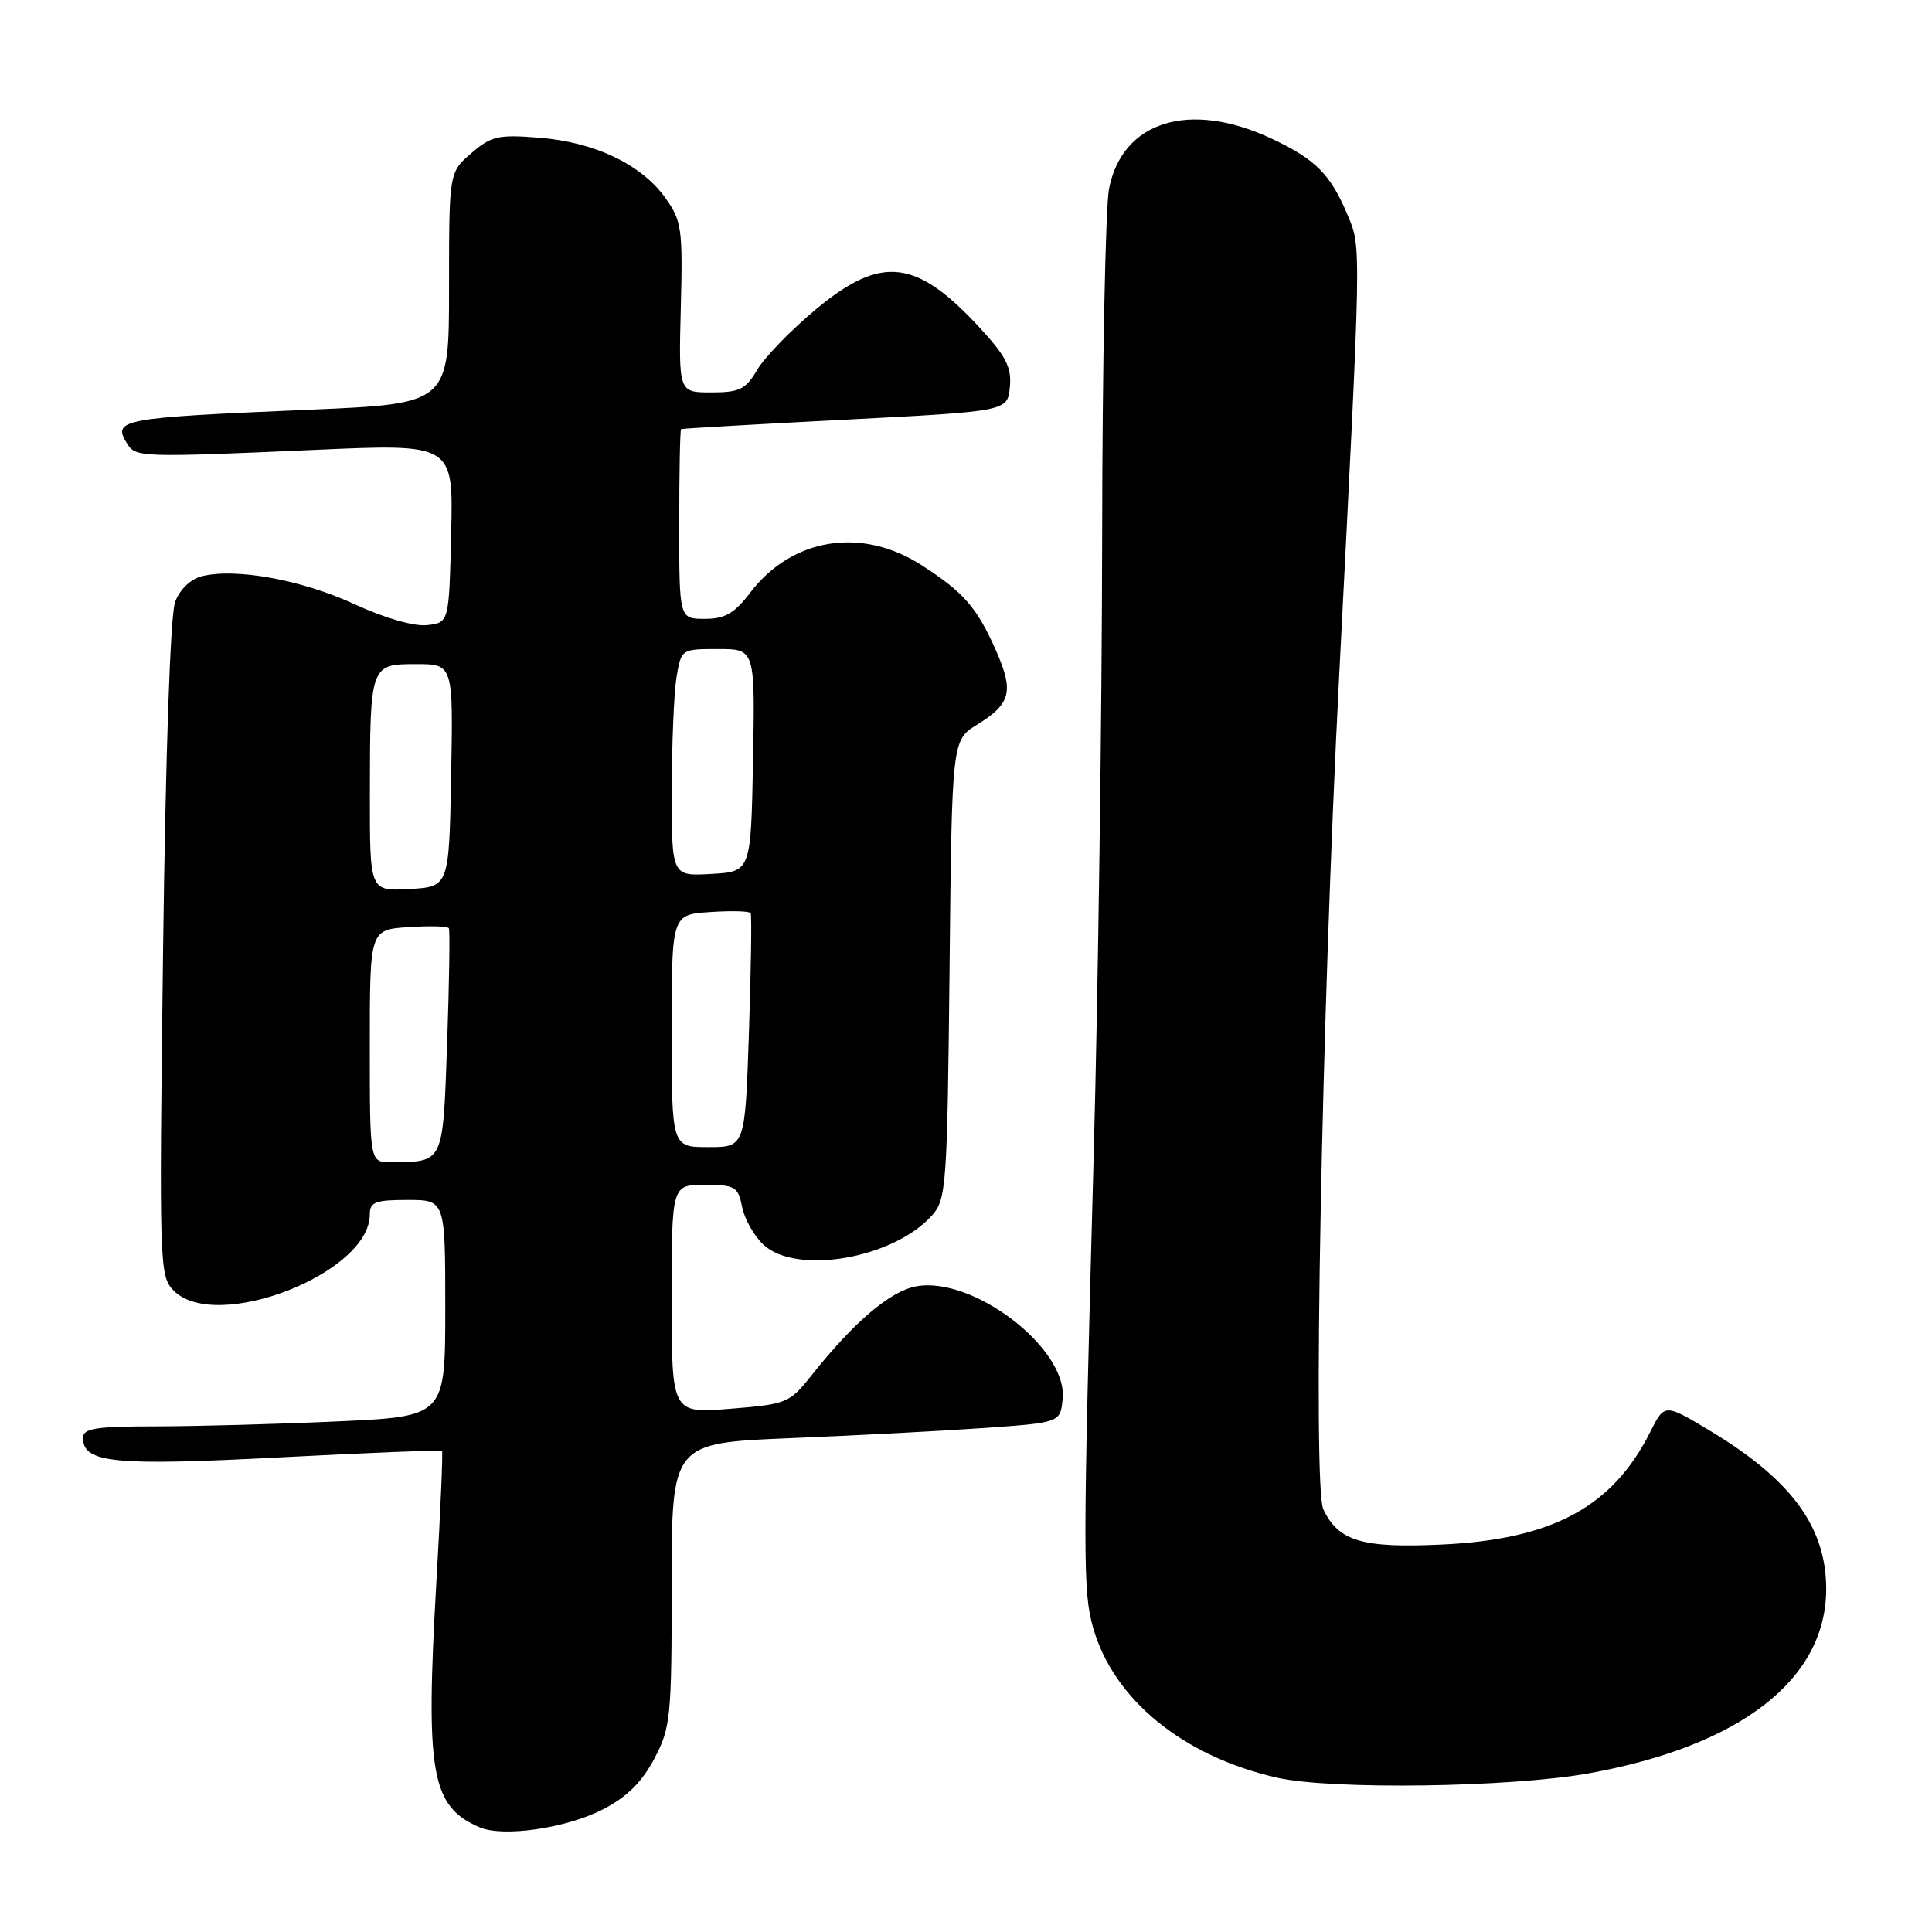 <?xml version="1.0" encoding="UTF-8" standalone="no"?>
<!DOCTYPE svg PUBLIC "-//W3C//DTD SVG 1.1//EN" "http://www.w3.org/Graphics/SVG/1.1/DTD/svg11.dtd" >
<svg xmlns="http://www.w3.org/2000/svg" xmlns:xlink="http://www.w3.org/1999/xlink" version="1.1" viewBox="0 0 256 256">
 <g >
 <path fill="currentColor"
d=" M 79.90 239.75 C 83.04 238.13 85.05 236.15 86.68 233.07 C 88.87 228.94 89.00 227.61 89.00 209.95 C 89.00 191.21 89.00 191.21 104.75 190.56 C 113.41 190.21 125.00 189.60 130.50 189.21 C 140.50 188.50 140.50 188.50 140.81 185.32 C 141.45 178.66 128.90 169.05 121.39 170.45 C 117.93 171.10 113.13 175.19 107.50 182.28 C 104.61 185.92 104.23 186.07 96.75 186.67 C 89.00 187.29 89.00 187.29 89.00 172.15 C 89.00 157.00 89.00 157.00 93.38 157.00 C 97.41 157.00 97.80 157.23 98.33 159.92 C 98.66 161.53 99.92 163.78 101.15 164.92 C 105.52 169.00 118.40 166.76 123.50 161.04 C 125.39 158.92 125.52 157.14 125.82 128.44 C 126.13 98.08 126.13 98.08 129.47 96.02 C 133.96 93.24 134.37 91.63 131.97 86.19 C 129.43 80.45 127.68 78.46 122.05 74.85 C 114.15 69.79 104.95 71.27 99.43 78.50 C 97.31 81.28 96.07 82.00 93.38 82.00 C 90.00 82.00 90.00 82.00 90.00 69.50 C 90.00 62.62 90.11 56.94 90.25 56.86 C 90.39 56.78 100.17 56.22 112.00 55.61 C 133.50 54.50 133.50 54.50 133.81 51.29 C 134.06 48.69 133.32 47.22 129.86 43.47 C 121.40 34.29 116.80 33.76 108.12 40.98 C 104.83 43.72 101.33 47.32 100.35 48.98 C 98.81 51.60 98.00 52.00 94.25 52.00 C 89.92 52.00 89.92 52.00 90.21 40.75 C 90.48 30.32 90.33 29.26 88.17 26.23 C 85.01 21.80 78.81 18.83 71.48 18.25 C 66.03 17.81 65.09 18.02 62.45 20.30 C 59.50 22.84 59.50 22.84 59.50 38.17 C 59.50 53.50 59.50 53.50 41.00 54.29 C 15.75 55.37 14.80 55.55 16.91 58.89 C 17.99 60.59 19.01 60.62 41.78 59.61 C 60.07 58.80 60.07 58.80 59.78 70.65 C 59.50 82.50 59.50 82.50 56.60 82.83 C 54.87 83.03 50.96 81.90 46.87 80.01 C 39.94 76.82 31.20 75.23 26.72 76.36 C 25.27 76.72 23.82 78.11 23.21 79.74 C 22.57 81.42 21.95 99.50 21.61 125.78 C 21.08 167.87 21.12 169.12 23.03 171.03 C 28.65 176.65 49.00 168.73 49.00 160.92 C 49.00 159.28 49.73 159.00 54.00 159.00 C 59.00 159.00 59.00 159.00 59.00 173.34 C 59.00 187.69 59.00 187.69 44.75 188.34 C 36.91 188.70 26.11 188.99 20.75 189.00 C 12.69 189.00 11.00 189.26 11.00 190.52 C 11.00 193.85 15.06 194.26 37.06 193.11 C 48.76 192.50 58.45 192.12 58.57 192.25 C 58.70 192.39 58.37 200.15 57.83 209.50 C 56.36 234.99 57.11 239.32 63.50 242.11 C 66.62 243.48 74.99 242.27 79.90 239.75 Z  M 210.50 234.98 C 230.69 231.34 242.05 222.48 241.98 210.43 C 241.93 202.26 237.32 196.03 226.53 189.55 C 220.56 185.97 220.56 185.97 218.67 189.73 C 213.68 199.67 205.74 203.97 191.07 204.66 C 180.51 205.16 177.34 204.22 175.34 199.97 C 173.94 196.99 175.12 134.75 177.45 89.50 C 180.41 31.68 180.39 32.87 178.58 28.53 C 176.31 23.10 174.33 21.11 168.50 18.37 C 157.64 13.27 148.69 16.03 146.95 25.03 C 146.48 27.49 146.06 48.40 146.04 71.50 C 146.01 94.60 145.51 131.28 144.92 153.00 C 143.47 206.55 143.47 210.86 144.85 215.71 C 147.57 225.21 156.75 232.70 169.16 235.54 C 176.32 237.18 200.11 236.85 210.50 234.98 Z  M 49.00 138.60 C 49.00 123.19 49.00 123.19 54.10 122.85 C 56.90 122.66 59.32 122.72 59.48 123.00 C 59.63 123.28 59.53 130.10 59.25 138.17 C 58.68 154.32 58.85 153.95 51.75 153.99 C 49.00 154.00 49.00 154.00 49.00 138.60 Z  M 89.00 136.60 C 89.00 121.19 89.00 121.19 94.10 120.85 C 96.90 120.66 99.32 120.72 99.47 121.00 C 99.62 121.28 99.52 128.36 99.24 136.75 C 98.73 152.00 98.73 152.00 93.86 152.00 C 89.00 152.00 89.00 152.00 89.00 136.60 Z  M 49.01 105.30 C 49.03 88.06 49.05 88.00 55.14 88.00 C 60.05 88.00 60.05 88.00 59.78 102.75 C 59.50 117.50 59.50 117.50 54.25 117.80 C 49.00 118.10 49.00 118.10 49.01 105.30 Z  M 89.01 104.80 C 89.02 98.59 89.30 91.81 89.64 89.75 C 90.26 86.01 90.28 86.00 95.16 86.00 C 100.05 86.00 100.05 86.00 99.78 100.75 C 99.50 115.50 99.50 115.50 94.25 115.80 C 89.00 116.10 89.00 116.10 89.01 104.80 Z "/>
</g>
</svg>